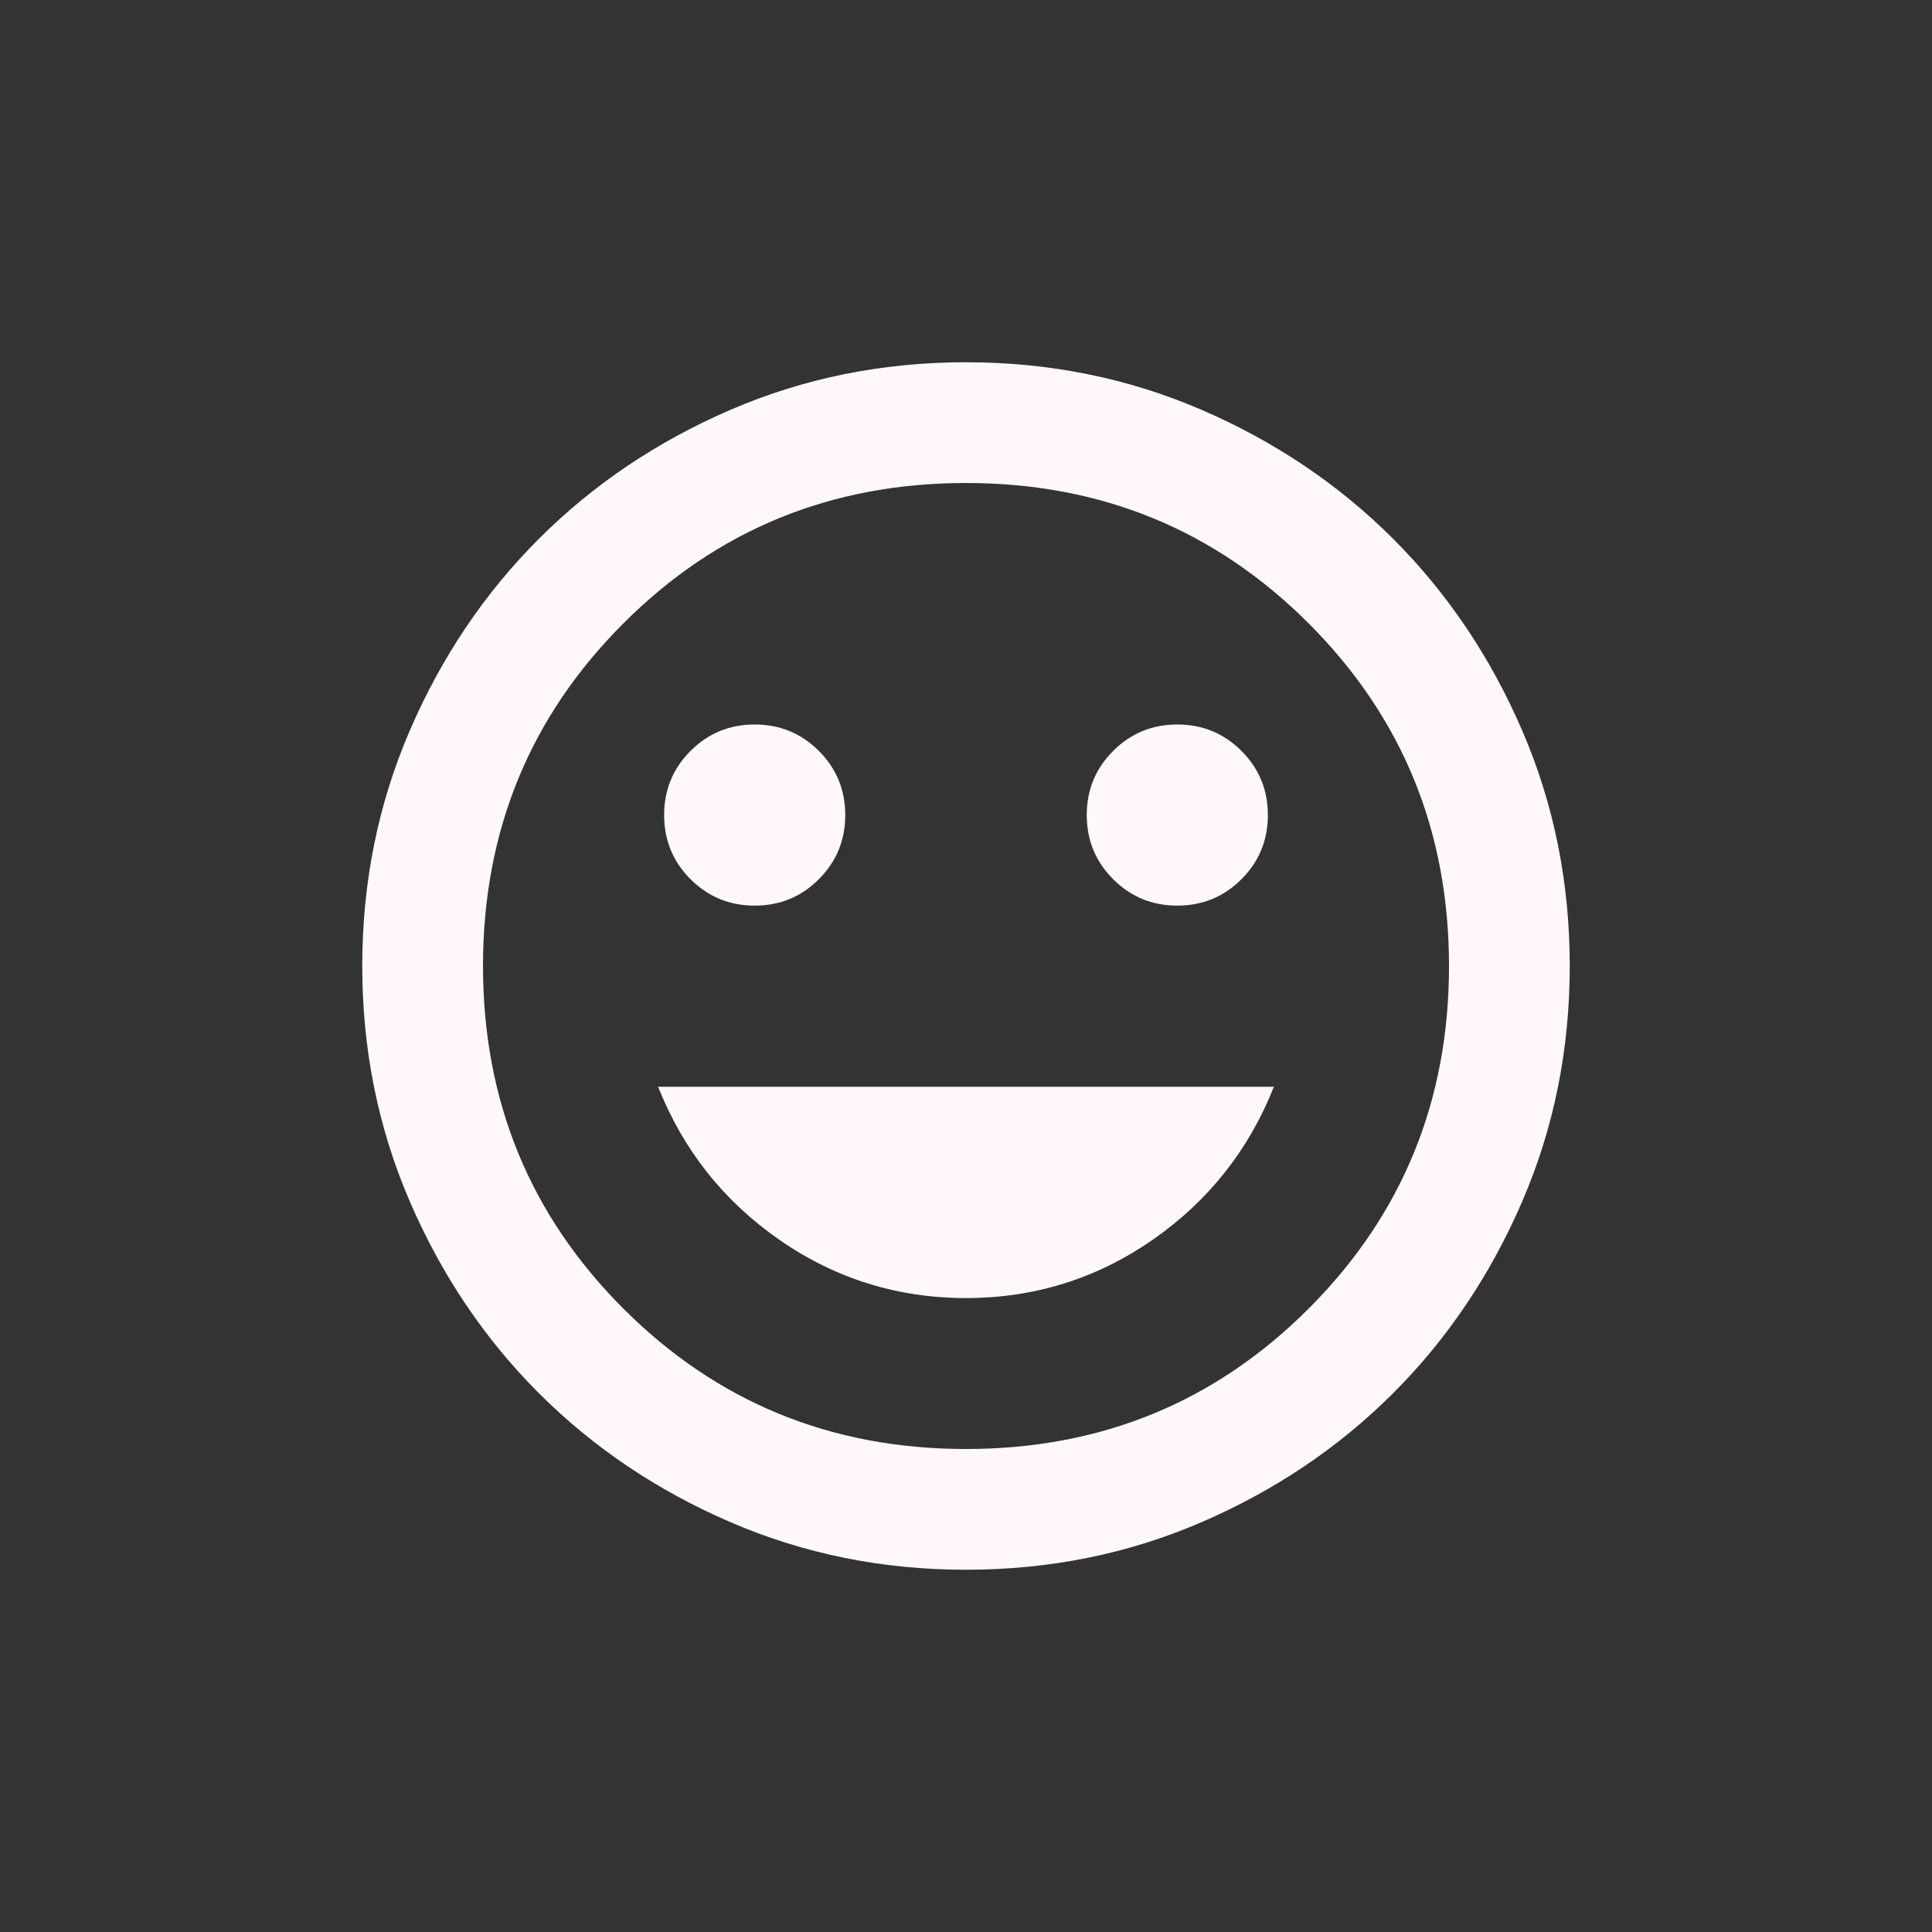 <svg width="512" height="512" xmlns="http://www.w3.org/2000/svg"><rect width="100%" height="100%" fill="#333333" stroke="none"/><path d="M312 240q10 0 17-7t7-17q0-10-7-17t-17-7q-10 0-17 7t-7 17q0 10 7 17t17 7zm-112 0q10 0 17-7t7-17q0-10-7-17t-17-7q-10 0-17 7t-7 17q0 10 7 17t17 7zm56 104q27.2 0 49.4-15.4 22.2-15.402 32.2-40.6H174.4q10 25.2 32.2 40.6Q228.8 344 256 344zm0 72q-33.2 0-62.4-12.6-29.2-12.6-50.8-34.2-21.6-21.6-34.2-50.8Q96 289.2 96 256t12.6-62.4q12.6-29.2 34.2-50.8 21.6-21.6 50.8-34.2Q222.8 96 256 96t62.4 12.6q29.2 12.6 50.8 34.2 21.6 21.6 34.2 50.8Q416 222.8 416 256t-12.6 62.4q-12.6 29.2-34.2 50.8-21.6 21.6-50.8 34.2Q289.2 416 256 416zm0-160zm0 128q53.6 0 90.8-37.2Q384 309.6 384 256q0-53.6-37.2-90.8Q309.6 128 256 128q-53.6 0-90.8 37.2Q128 202.4 128 256q0 53.6 37.2 90.8Q202.4 384 256 384z" fill="#fff7f8"/></svg>